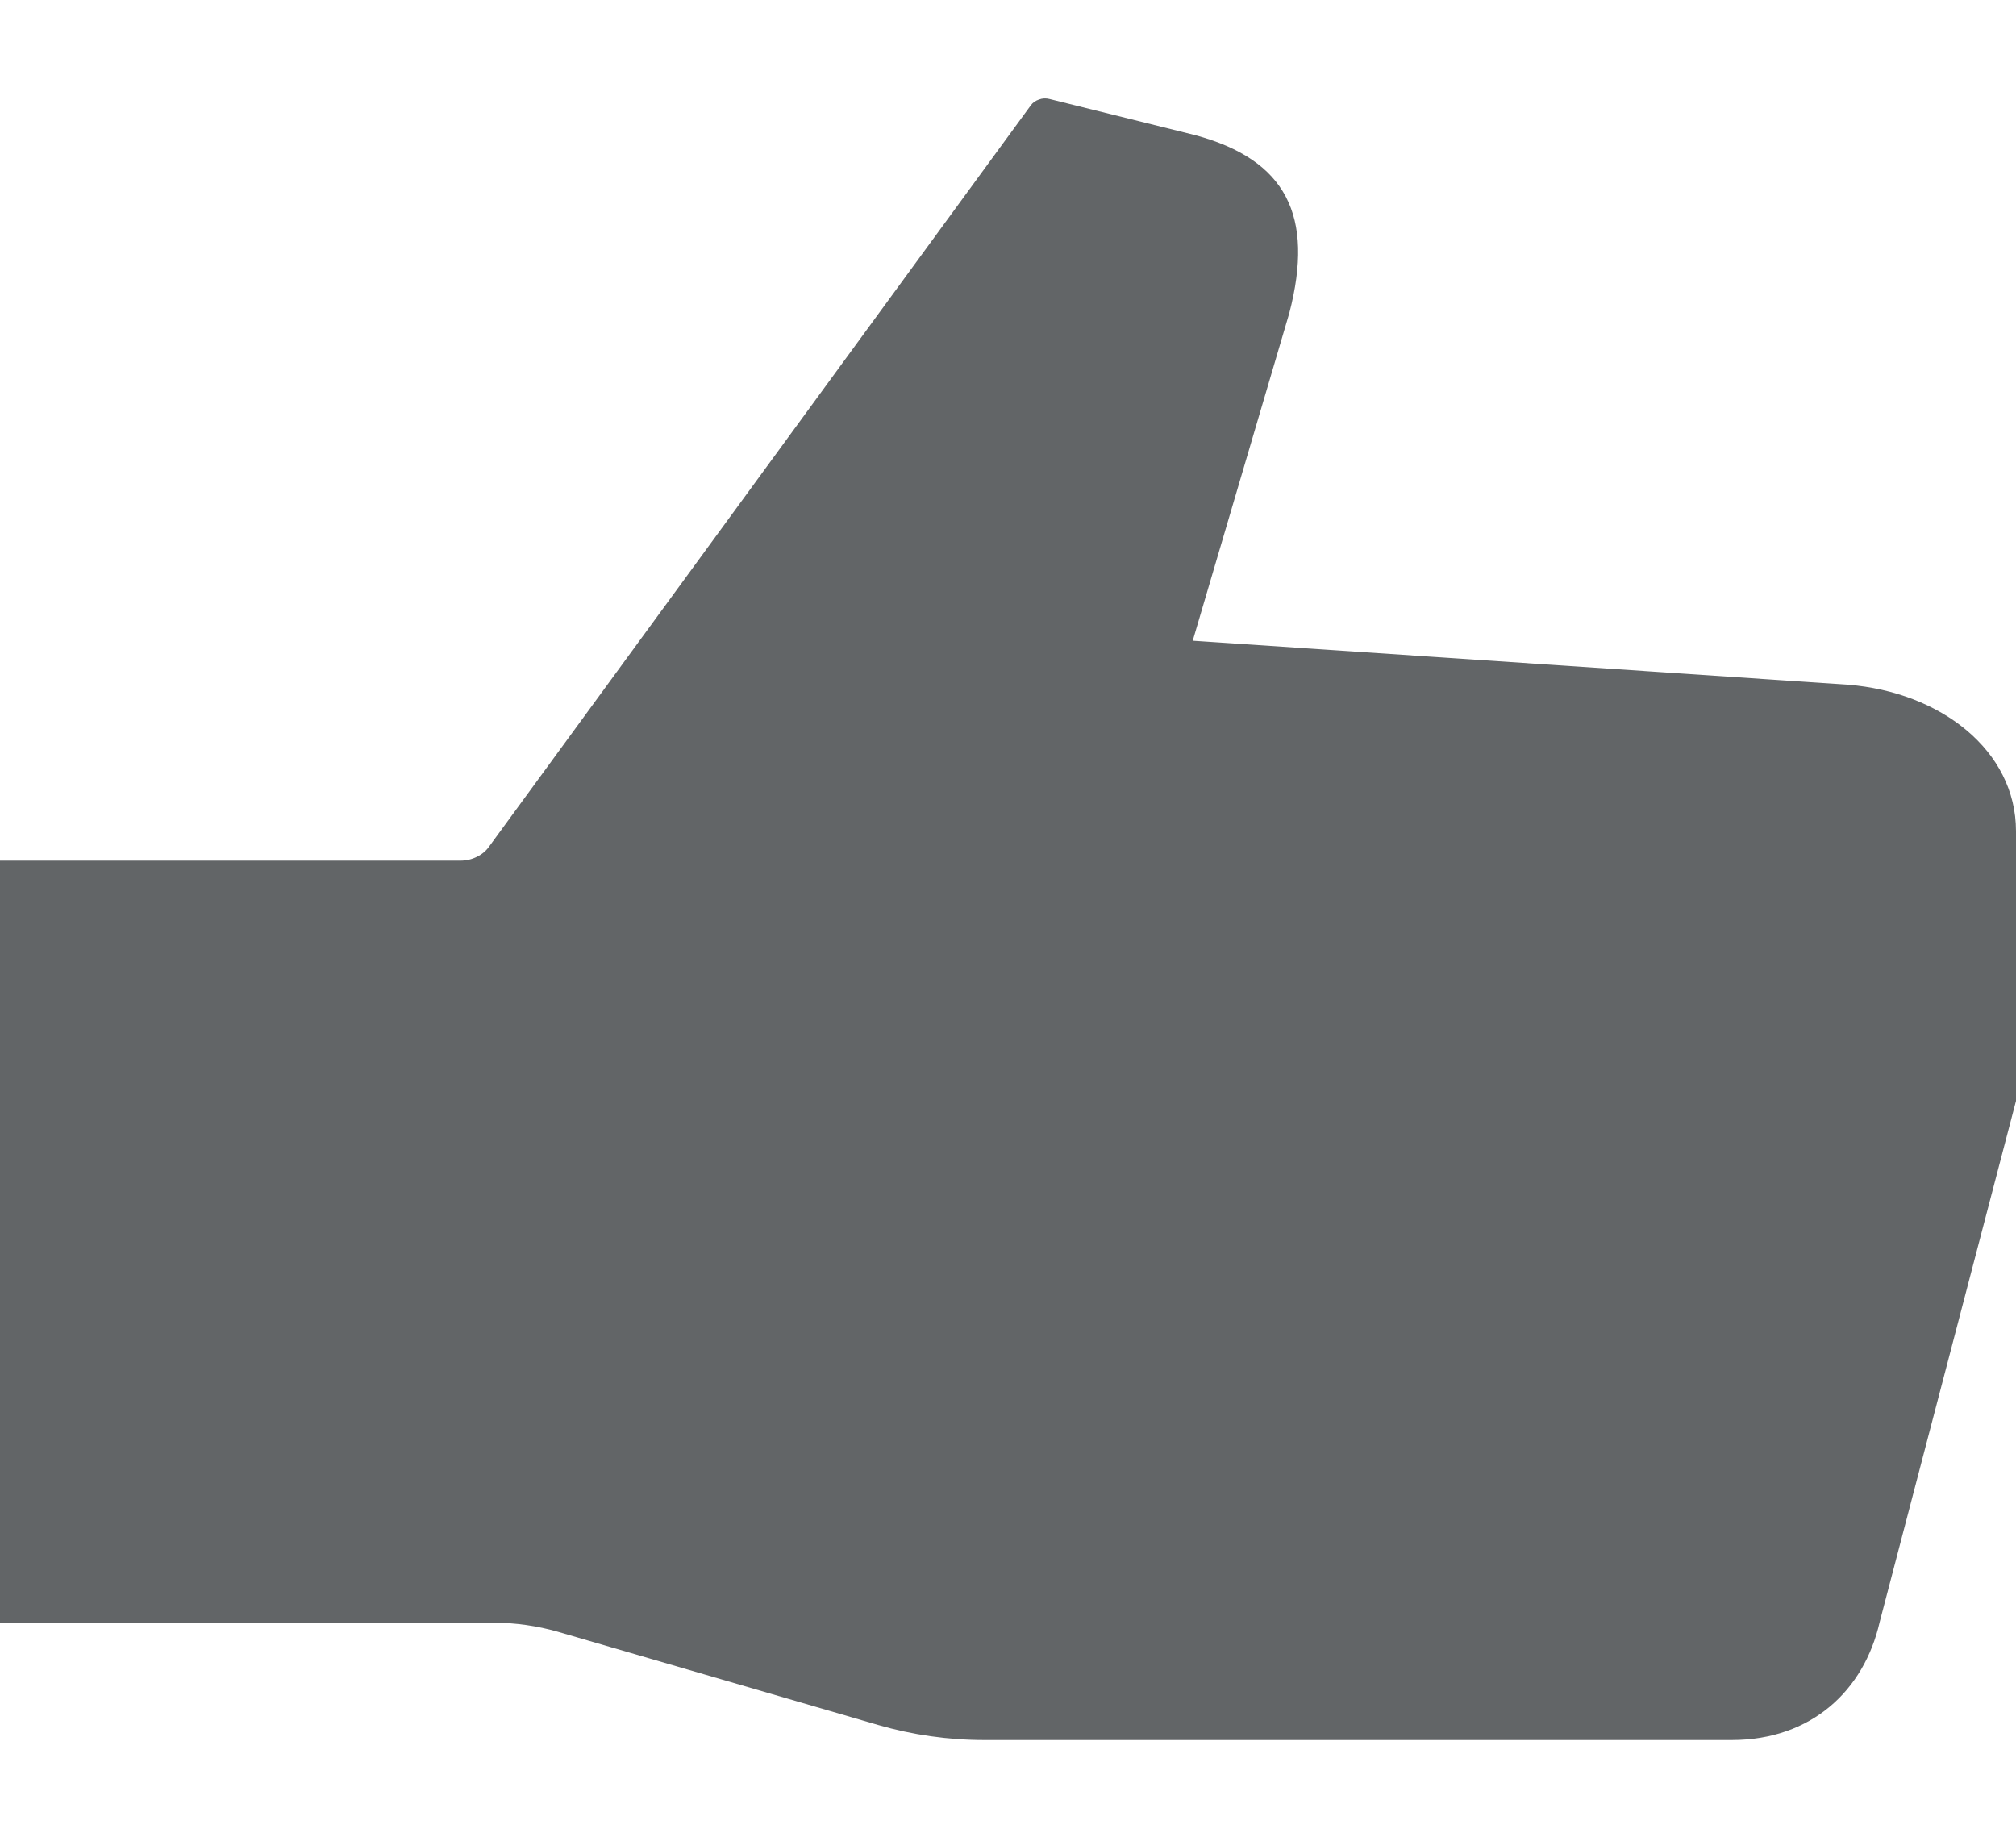 <svg width="11" height="10" viewBox="0 0 11 10" fill="none" xmlns="http://www.w3.org/2000/svg">
<g id="board_detail_header_btn_like_icon">
<path id="Vector" d="M10.083 3.736L6.508 3.496L7.035 1.708C7.173 1.177 7.018 0.871 6.52 0.737L5.726 0.54C5.707 0.535 5.687 0.536 5.669 0.543C5.651 0.549 5.635 0.56 5.625 0.574L2.668 4.62C2.652 4.643 2.629 4.662 2.602 4.675C2.574 4.689 2.544 4.696 2.512 4.696H0V8.854H2.695C2.813 8.854 2.931 8.871 3.043 8.903L4.792 9.412C4.979 9.466 5.174 9.494 5.371 9.494H9.449C9.884 9.494 10.171 9.223 10.256 8.851L11 6.007V4.535C11 4.094 10.588 3.776 10.083 3.736Z" fill="#626567"/>
</g>
</svg>
